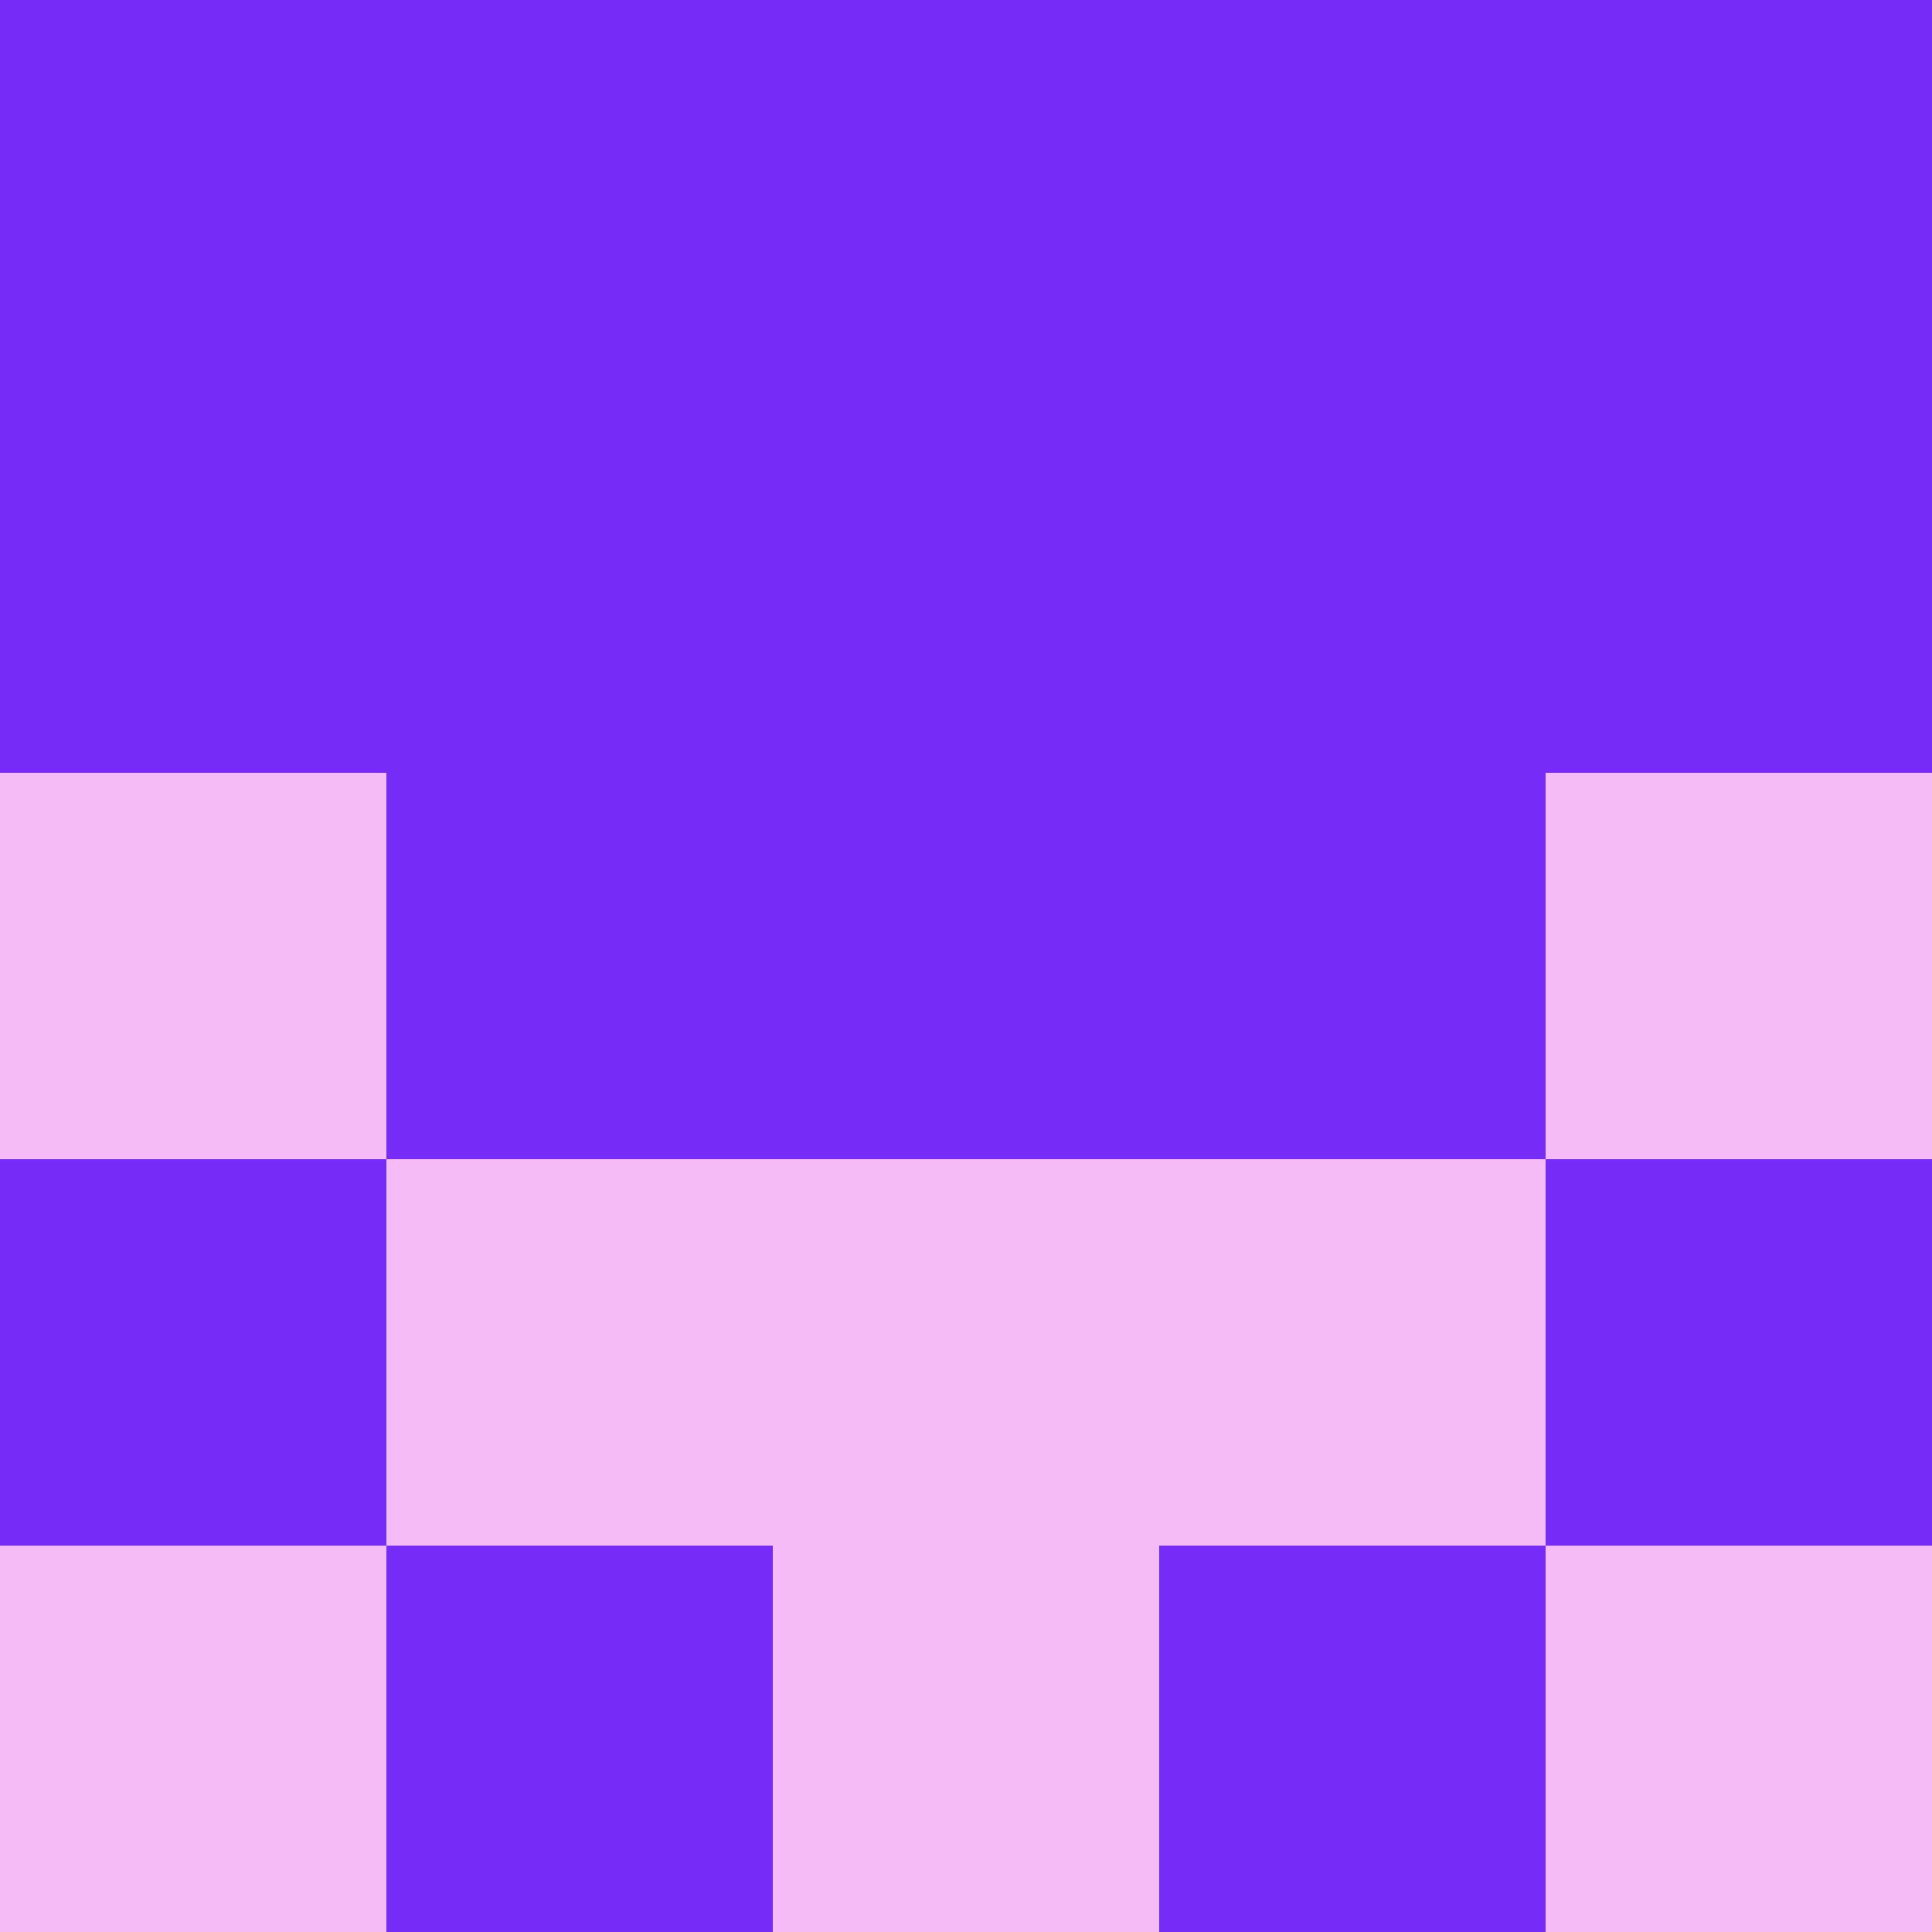 <svg xmlns="http://www.w3.org/2000/svg" viewBox="0 0 5 5" height="100" width="100">
                        <rect x="0" y="0" height="1" width="1" fill="#762CF6"/>
                    <rect x="4" y="0" height="1" width="1" fill="#762CF6"/>
                    <rect x="1" y="0" height="1" width="1" fill="#762CF6"/>
                    <rect x="3" y="0" height="1" width="1" fill="#762CF6"/>
                    <rect x="2" y="0" height="1" width="1" fill="#762CF6"/>
                                <rect x="0" y="1" height="1" width="1" fill="#762CF6"/>
                    <rect x="4" y="1" height="1" width="1" fill="#762CF6"/>
                    <rect x="1" y="1" height="1" width="1" fill="#762CF6"/>
                    <rect x="3" y="1" height="1" width="1" fill="#762CF6"/>
                    <rect x="2" y="1" height="1" width="1" fill="#762CF6"/>
                                <rect x="0" y="2" height="1" width="1" fill="#F5BBF7"/>
                    <rect x="4" y="2" height="1" width="1" fill="#F5BBF7"/>
                    <rect x="1" y="2" height="1" width="1" fill="#762CF6"/>
                    <rect x="3" y="2" height="1" width="1" fill="#762CF6"/>
                    <rect x="2" y="2" height="1" width="1" fill="#762CF6"/>
                                <rect x="0" y="3" height="1" width="1" fill="#762CF6"/>
                    <rect x="4" y="3" height="1" width="1" fill="#762CF6"/>
                    <rect x="1" y="3" height="1" width="1" fill="#F5BBF7"/>
                    <rect x="3" y="3" height="1" width="1" fill="#F5BBF7"/>
                    <rect x="2" y="3" height="1" width="1" fill="#F5BBF7"/>
                                <rect x="0" y="4" height="1" width="1" fill="#F5BBF7"/>
                    <rect x="4" y="4" height="1" width="1" fill="#F5BBF7"/>
                    <rect x="1" y="4" height="1" width="1" fill="#762CF6"/>
                    <rect x="3" y="4" height="1" width="1" fill="#762CF6"/>
                    <rect x="2" y="4" height="1" width="1" fill="#F5BBF7"/>
            </svg>
